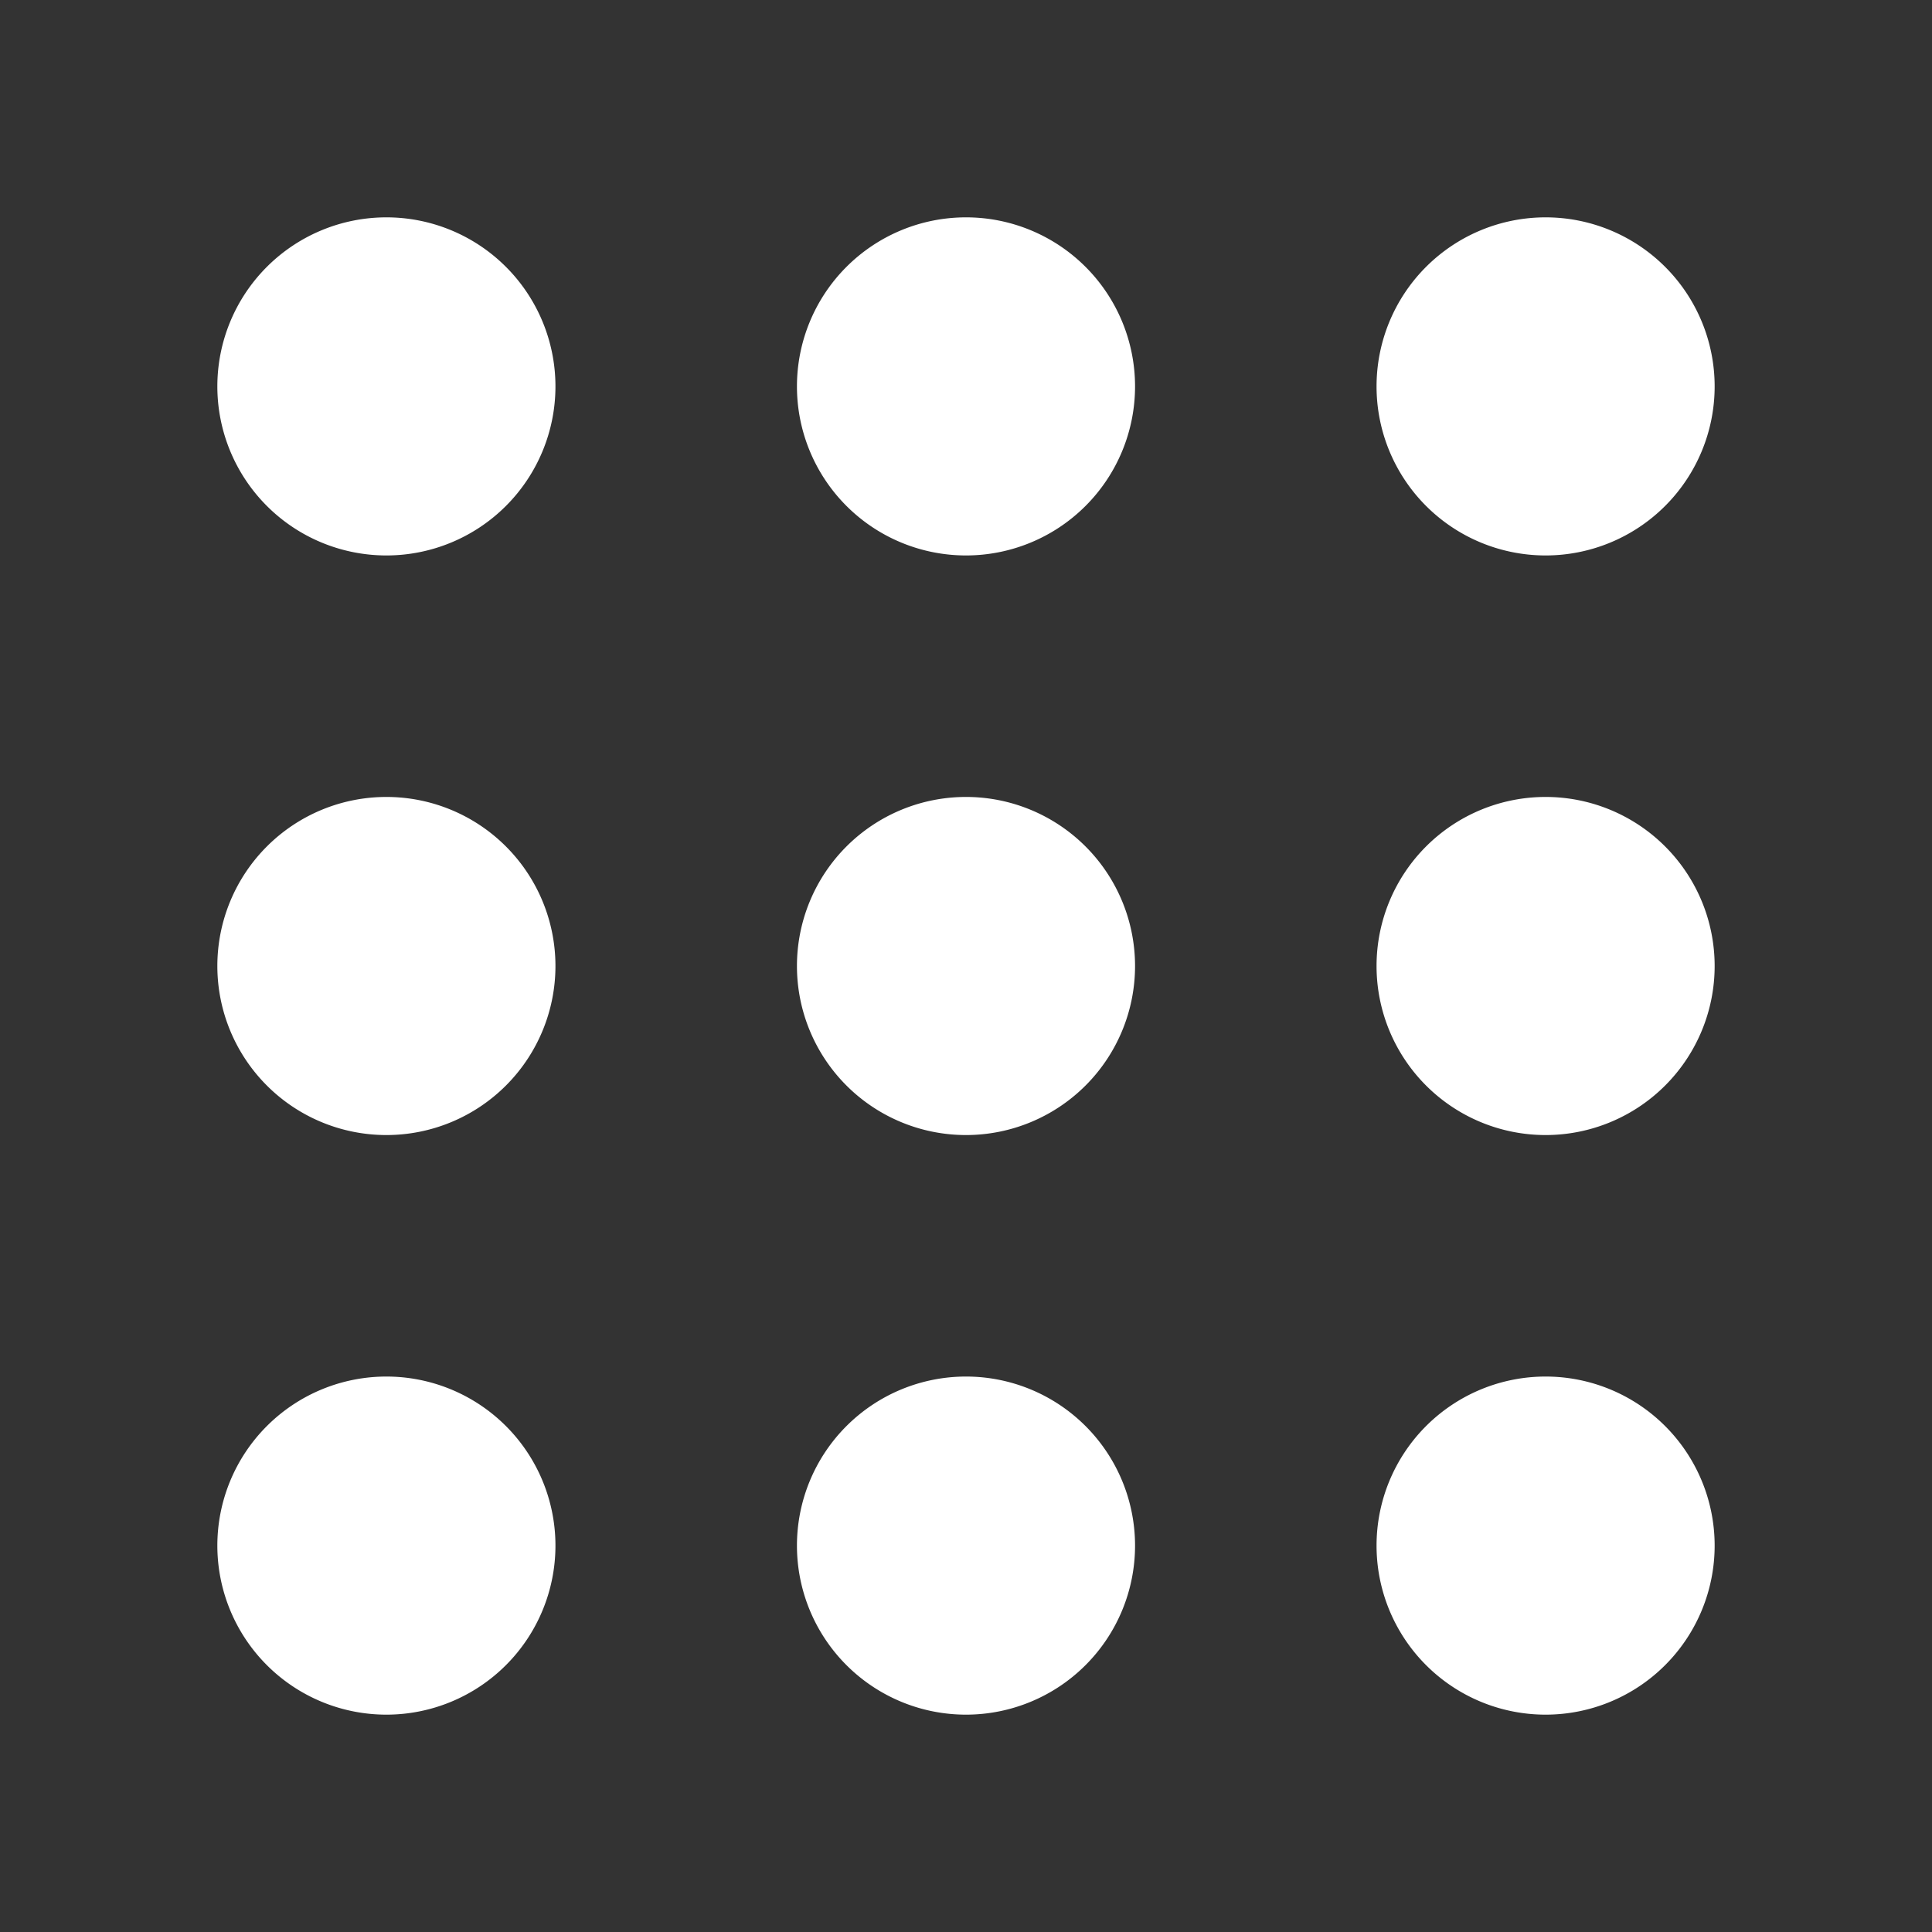 <svg fill="none" viewBox="0 0 20 20" xmlns="http://www.w3.org/2000/svg"><rect x="0" y="0" width="20" height="20" fill="#333333" stroke="none"/><path d="M5.75 4a1.75 1.75 0 1 1-3.5 0 1.75 1.75 0 0 1 3.5 0Zm0 6a1.75 1.75 0 1 1-3.5 0 1.75 1.75 0 0 1 3.5 0ZM4 17.75a1.75 1.75 0 1 0 0-3.5 1.75 1.75 0 0 0 0 3.5ZM11.75 4a1.75 1.75 0 1 1-3.5 0 1.75 1.75 0 0 1 3.5 0ZM10 11.75a1.75 1.75 0 1 0 0-3.5 1.75 1.75 0 0 0 0 3.5ZM11.75 16a1.75 1.75 0 1 1-3.5 0 1.75 1.75 0 0 1 3.5 0ZM16 5.75a1.75 1.75 0 1 0 0-3.5 1.75 1.75 0 0 0 0 3.5ZM17.75 10a1.75 1.75 0 1 1-3.5 0 1.75 1.75 0 0 1 3.5 0ZM16 17.75a1.75 1.75 0 1 0 0-3.5 1.75 1.75 0 0 0 0 3.5Z" fill="#ffffff" class="fill-212121"></path></svg>